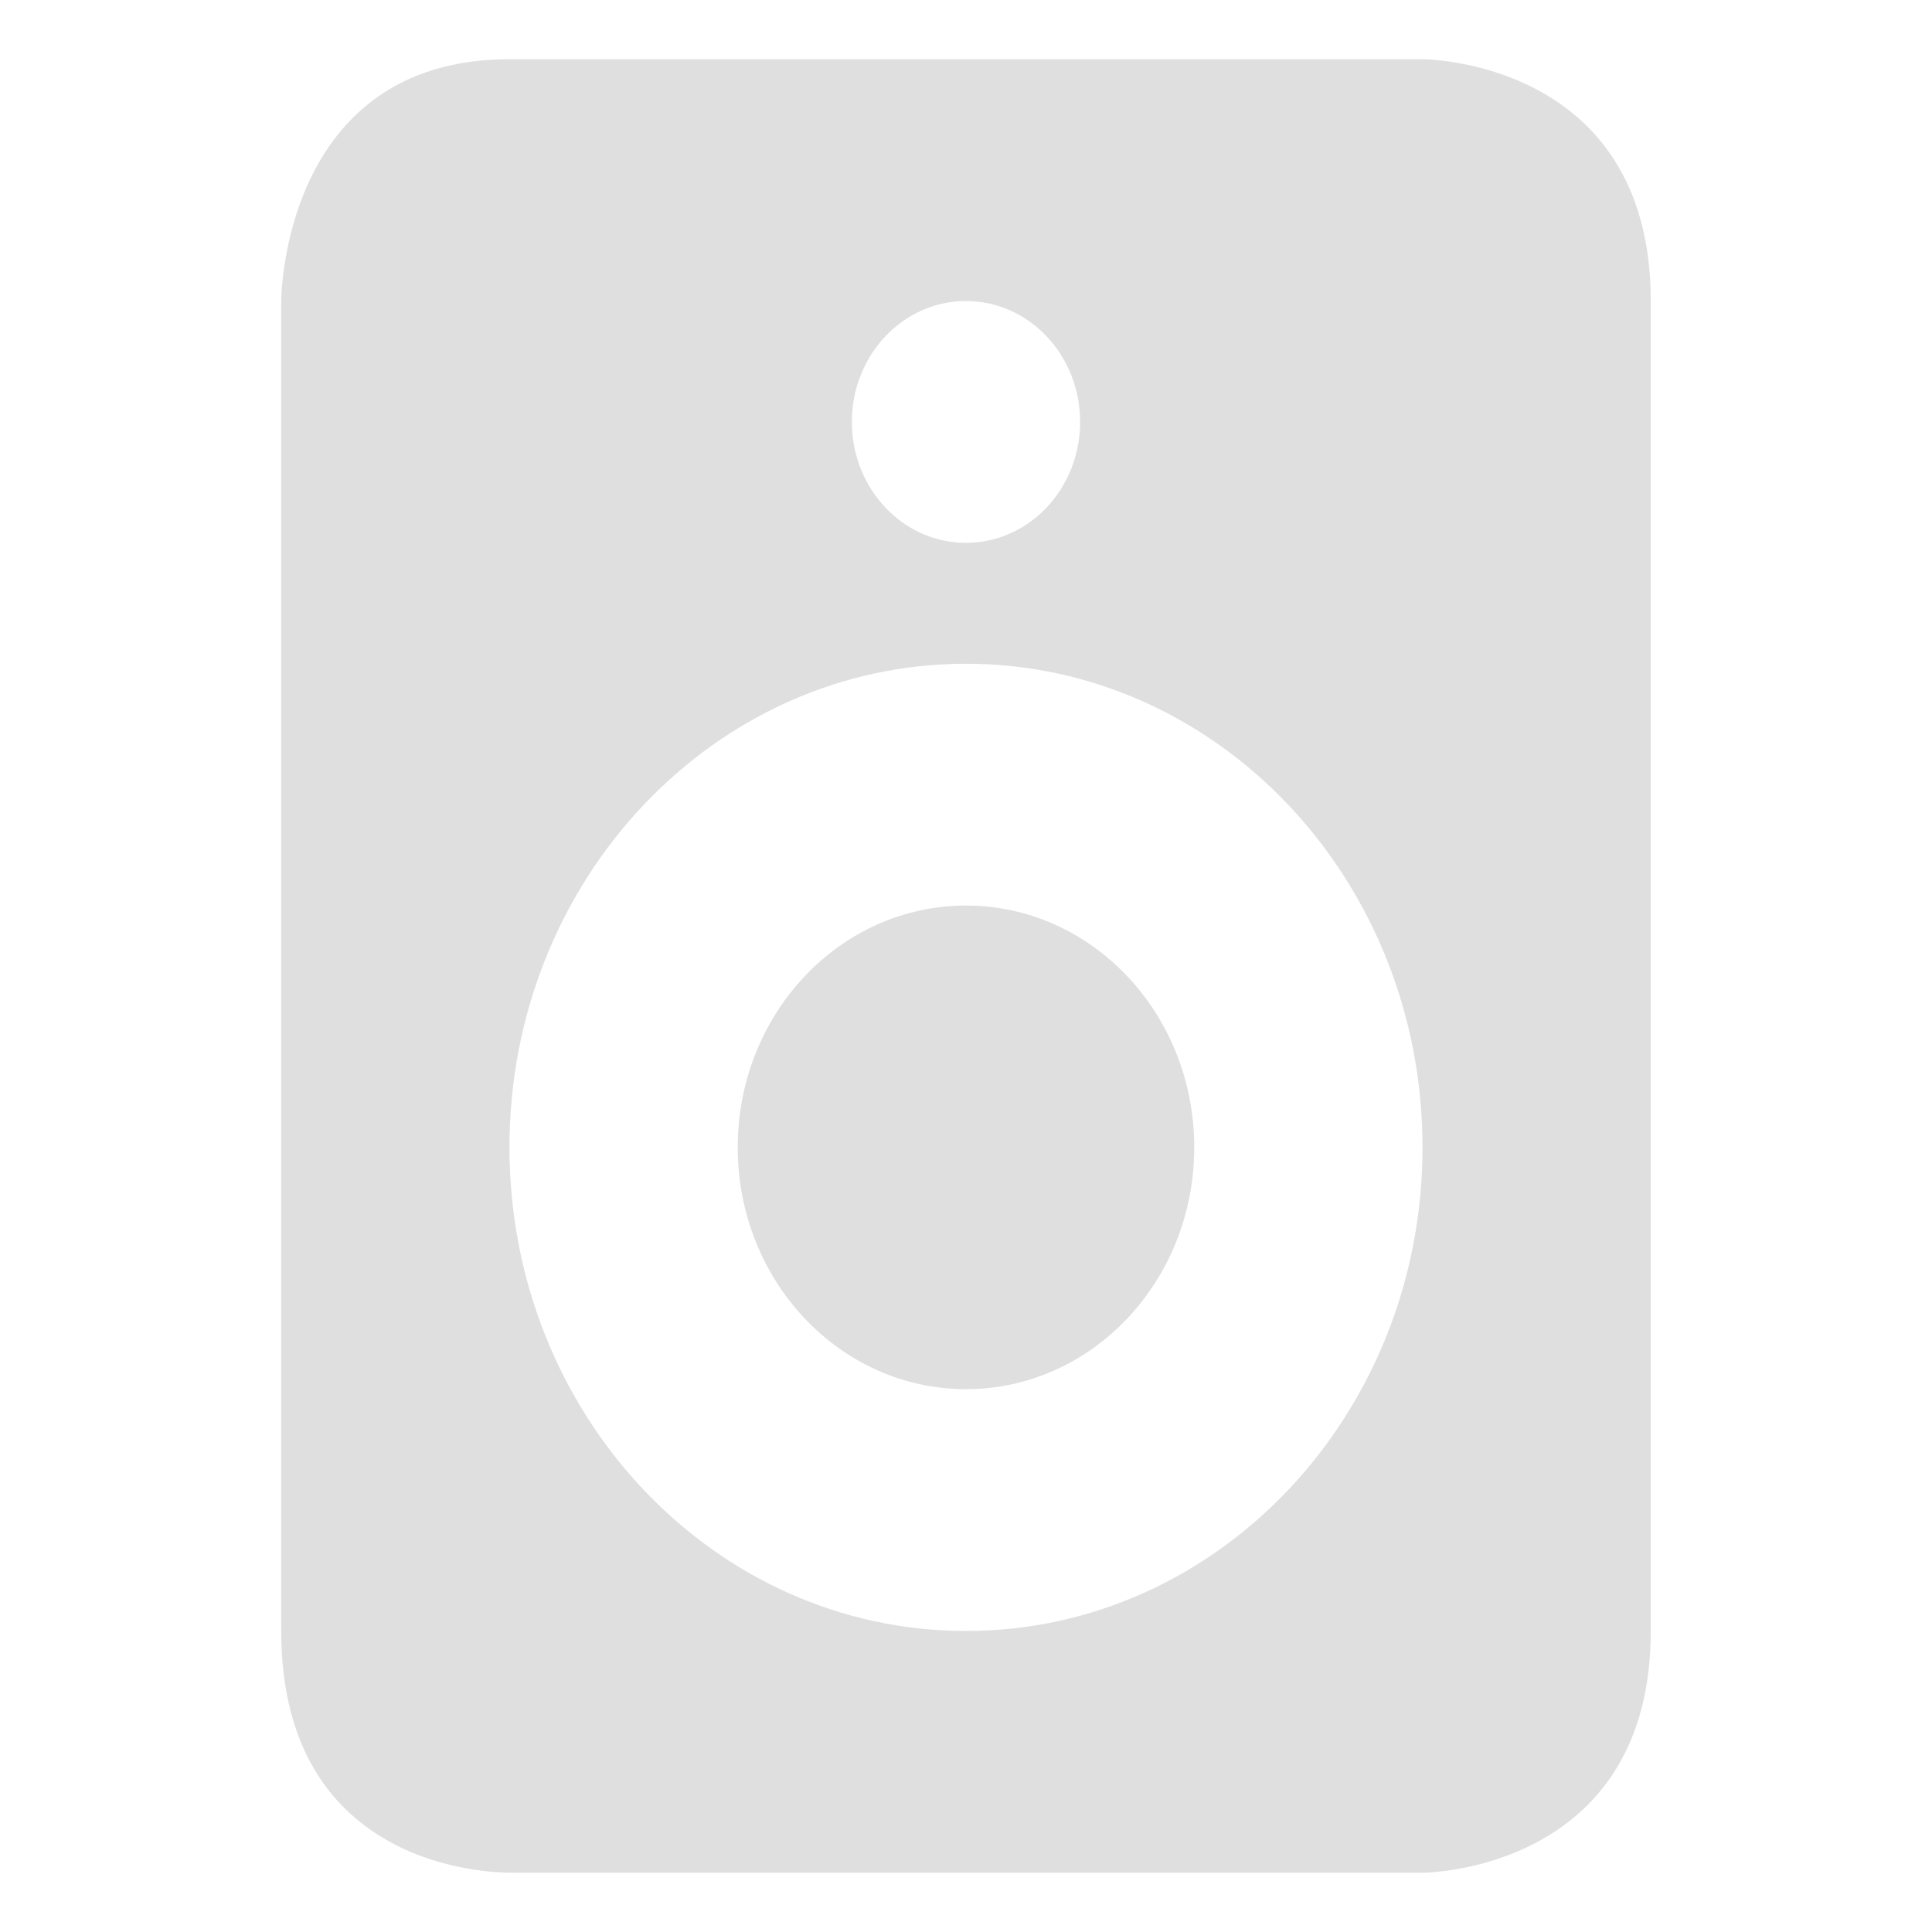 <?xml version="1.0" encoding="UTF-8" standalone="no"?>
<svg
   width="64"
   height="64"
   version="1.1"
   id="svg73"
   sodipodi:docname="org.gnome.Rhythmbox.svg"
   inkscape:version="1.4.2 (ebf0e940d0, 2025-05-08)"
   xmlns:inkscape="http://www.inkscape.org/namespaces/inkscape"
   xmlns:sodipodi="http://sodipodi.sourceforge.net/DTD/sodipodi-0.dtd"
   xmlns="http://www.w3.org/2000/svg"
   xmlns:svg="http://www.w3.org/2000/svg"
   xmlns:rdf="http://www.w3.org/1999/02/22-rdf-syntax-ns#"
   xmlns:cc="http://creativecommons.org/ns#"
   xmlns:dc="http://purl.org/dc/elements/1.1/">
  <sodipodi:namedview
     pagecolor="#f5f7fa"
     bordercolor="#666666"
     borderopacity="1"
     objecttolerance="10"
     gridtolerance="10"
     guidetolerance="10"
     inkscape:pageopacity="0"
     inkscape:pageshadow="2"
     inkscape:window-width="1377"
     inkscape:window-height="886"
     id="namedview75"
     showgrid="false"
     inkscape:zoom="6.2890624"
     inkscape:cx="46.986336"
     inkscape:cy="41.739131"
     inkscape:window-x="0"
     inkscape:window-y="49"
     inkscape:window-maximized="0"
     inkscape:current-layer="g877"
     inkscape:document-rotation="0"
     inkscape:pagecheckerboard="0"
     inkscape:showpageshadow="2"
     inkscape:deskcolor="#d1d1d1" />
  <defs
     id="defs29" />
  <circle
     cx="32.516"
     cy="31.878"
     r="0"
     fill="url(#b)"
     stroke-width="1.571"
     id="circle41"
     style="fill:url(#b)" />
  <g
     aria-label="GZ"
     transform="matrix(1.221,0,0,0.819,0.496,-0.166)"
     id="text93"
     style="font-weight:bold;font-size:11.526px;line-height:1.25;font-family:sans-serif;-inkscape-font-specification:'sans-serif Bold';fill:#f2f2f2;stroke-width:0.288" />
  <g
     id="g877"
     transform="matrix(1.1,0,0,1.1,-3.185,-3.207)">
    <path
       style="color:#6e6e6e;fill:#dfdfdf;fill-opacity:1;stroke:none;stroke-width:0.841;stroke-dasharray:none;stroke-opacity:0.6"
       class="ColorScheme-Text"
       d="m 18.238,4.699 c -6.874,0 -6.874,7.282 -6.874,7.282 v 40.05 c 0,7.282 6.507,7.269 6.874,7.282 h 27.496 c 0,0 6.874,-0.014 6.874,-7.282 V 11.981 c 0,-7.282 -6.874,-7.282 -6.874,-7.282 z M 31.986,11.981 c 1.904,0 3.437,1.636 3.437,3.641 0,2.005 -1.533,3.641 -3.437,3.641 -1.905,0 -3.437,-1.636 -3.437,-3.641 0,-2.005 1.532,-3.641 3.437,-3.641 z m 0,10.923 c 7.593,0 13.748,6.521 13.748,14.564 0,8.043 -6.155,14.564 -13.748,14.564 -7.593,0 -13.748,-6.521 -13.748,-14.564 0,-8.043 6.155,-14.564 13.748,-14.564 z m 0,7.282 c -3.797,0 -6.874,3.26 -6.874,7.282 0,4.022 3.078,7.282 6.874,7.282 3.796,0 6.874,-3.26 6.874,-7.282 0,-4.022 -3.078,-7.282 -6.874,-7.282 z"
       id="path5" />
  </g>
</svg>
